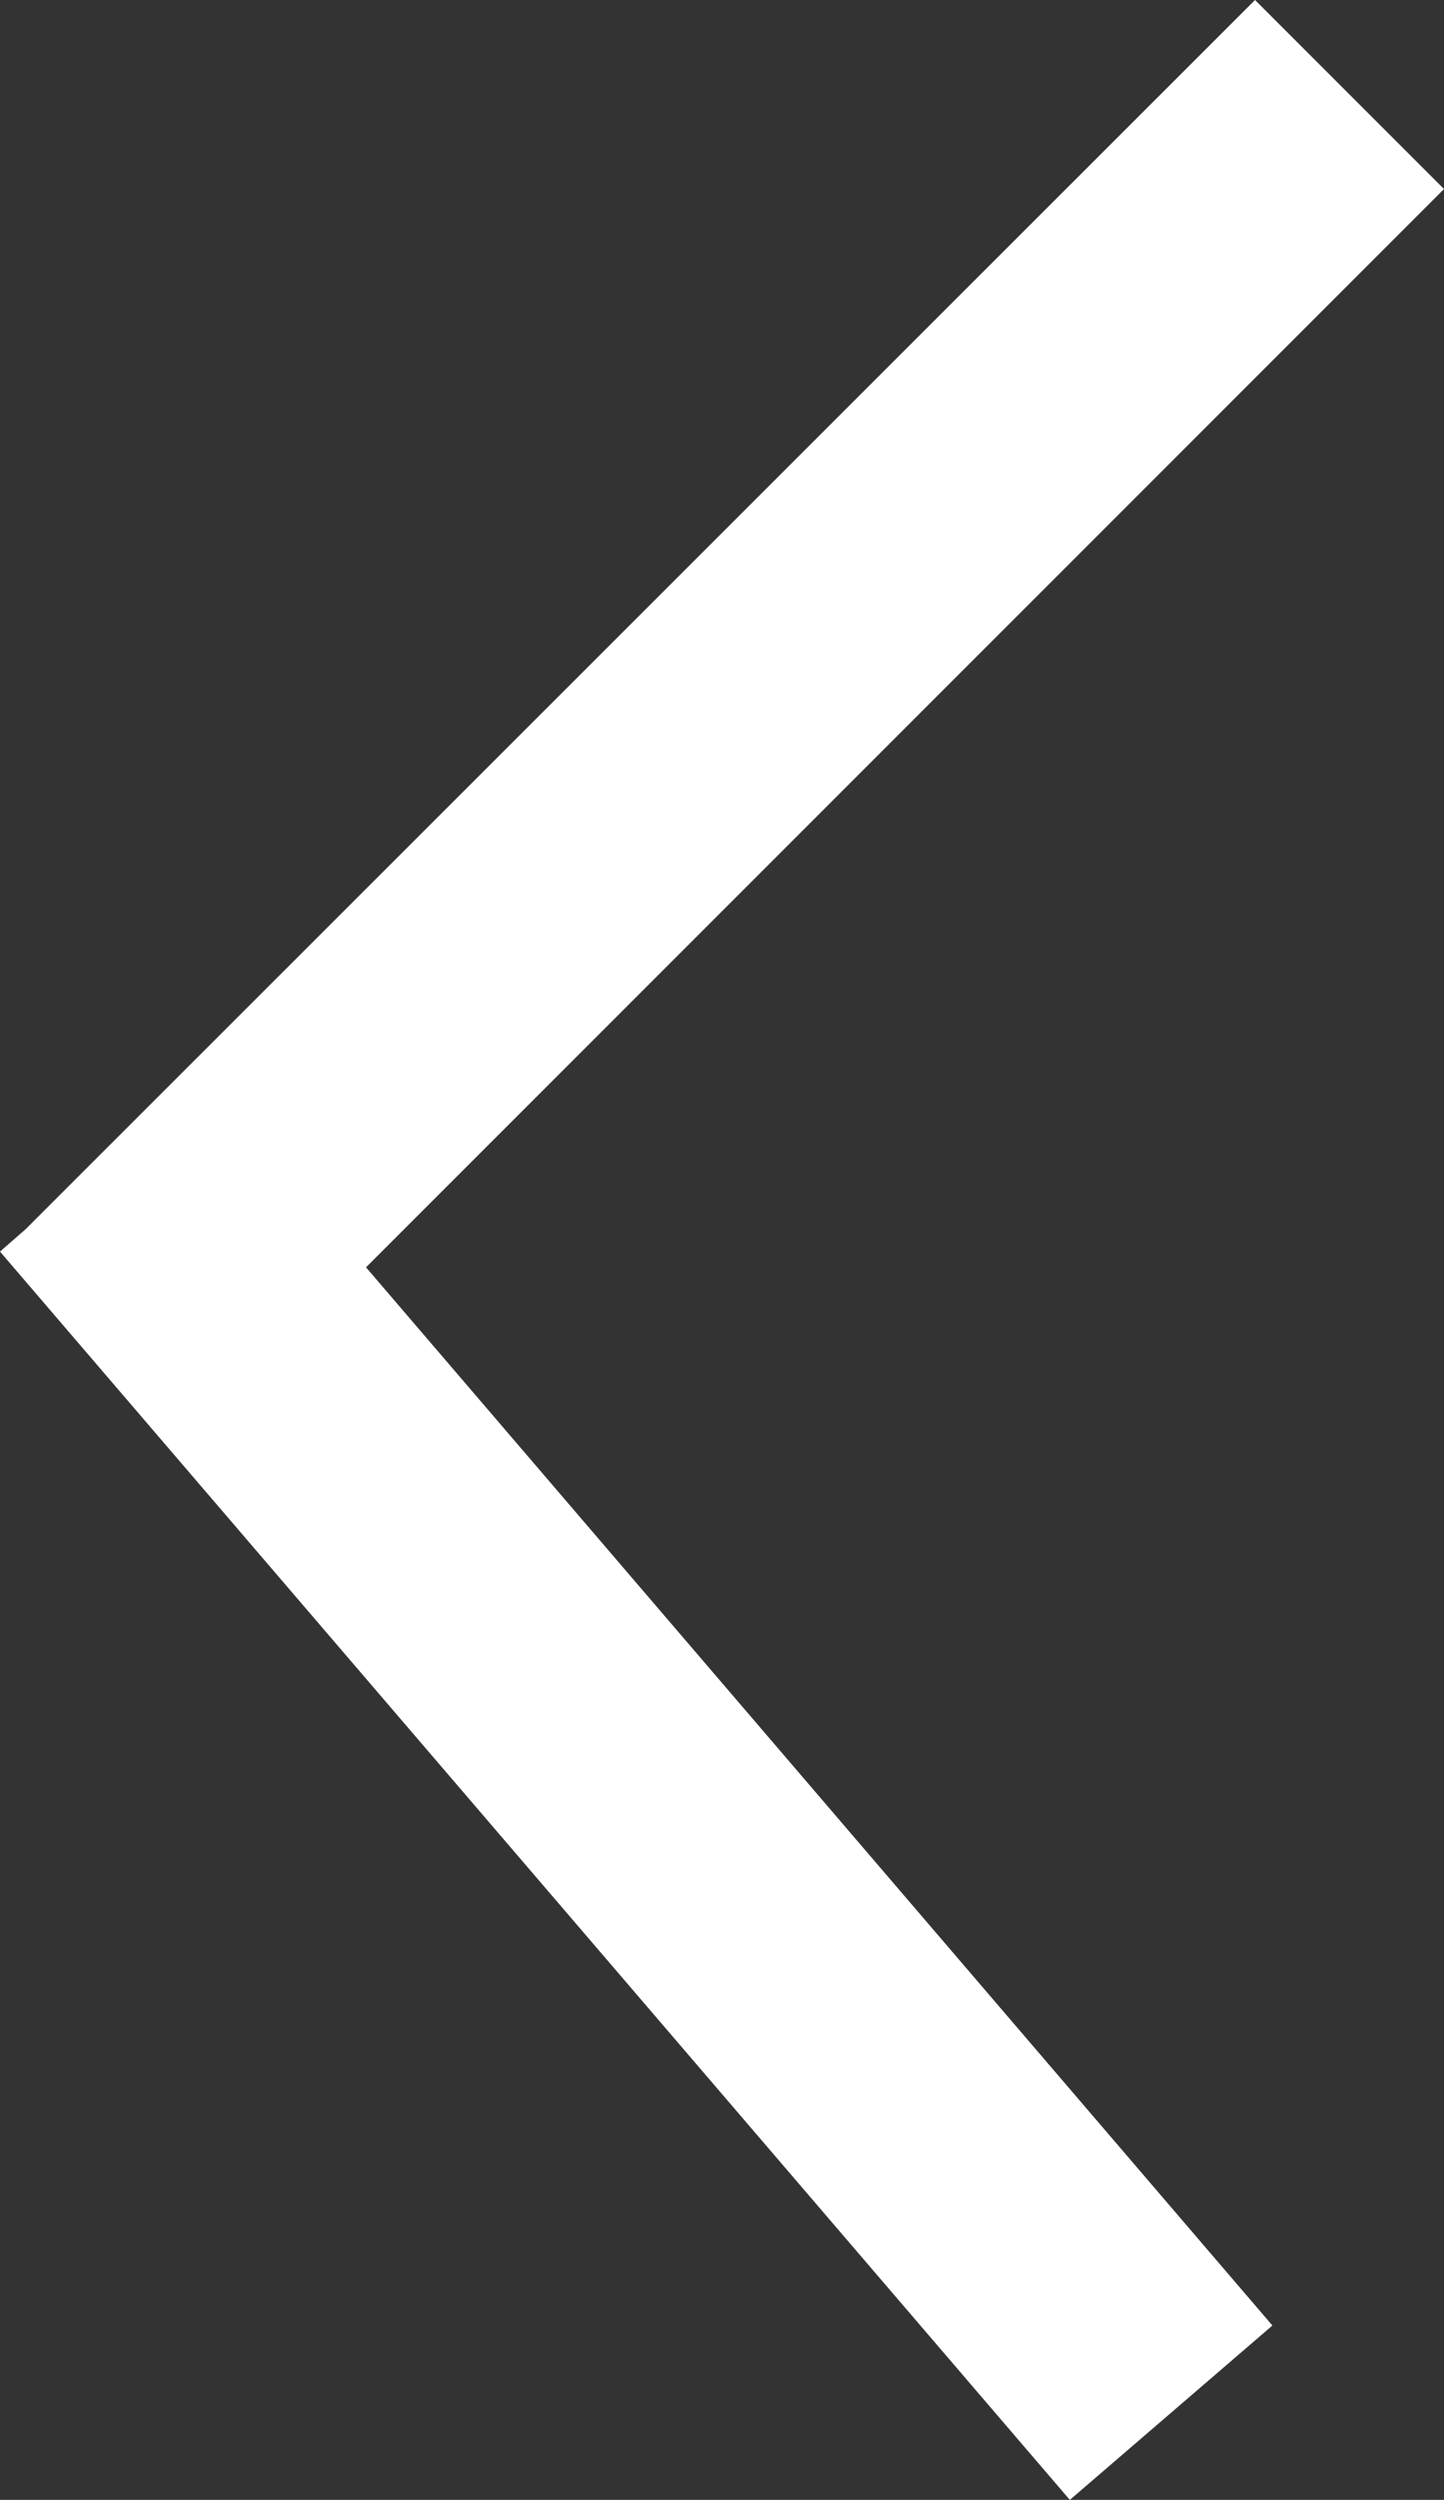<svg data-name="Layer 1" xmlns="http://www.w3.org/2000/svg" viewBox="0 0 26.59 46.02"><rect x="0" y="0" width="26.59" height="46.02" fill="#333333" stroke="none"/><defs><style>.cls-1{fill:#fff;}</style></defs><title>backButton</title><polygon class="cls-1" points="26.59 3.48 23.11 0 0.47 22.63 0 23.04 19.7 46.02 23.43 42.81 6.74 23.33 26.59 3.48"/></svg>